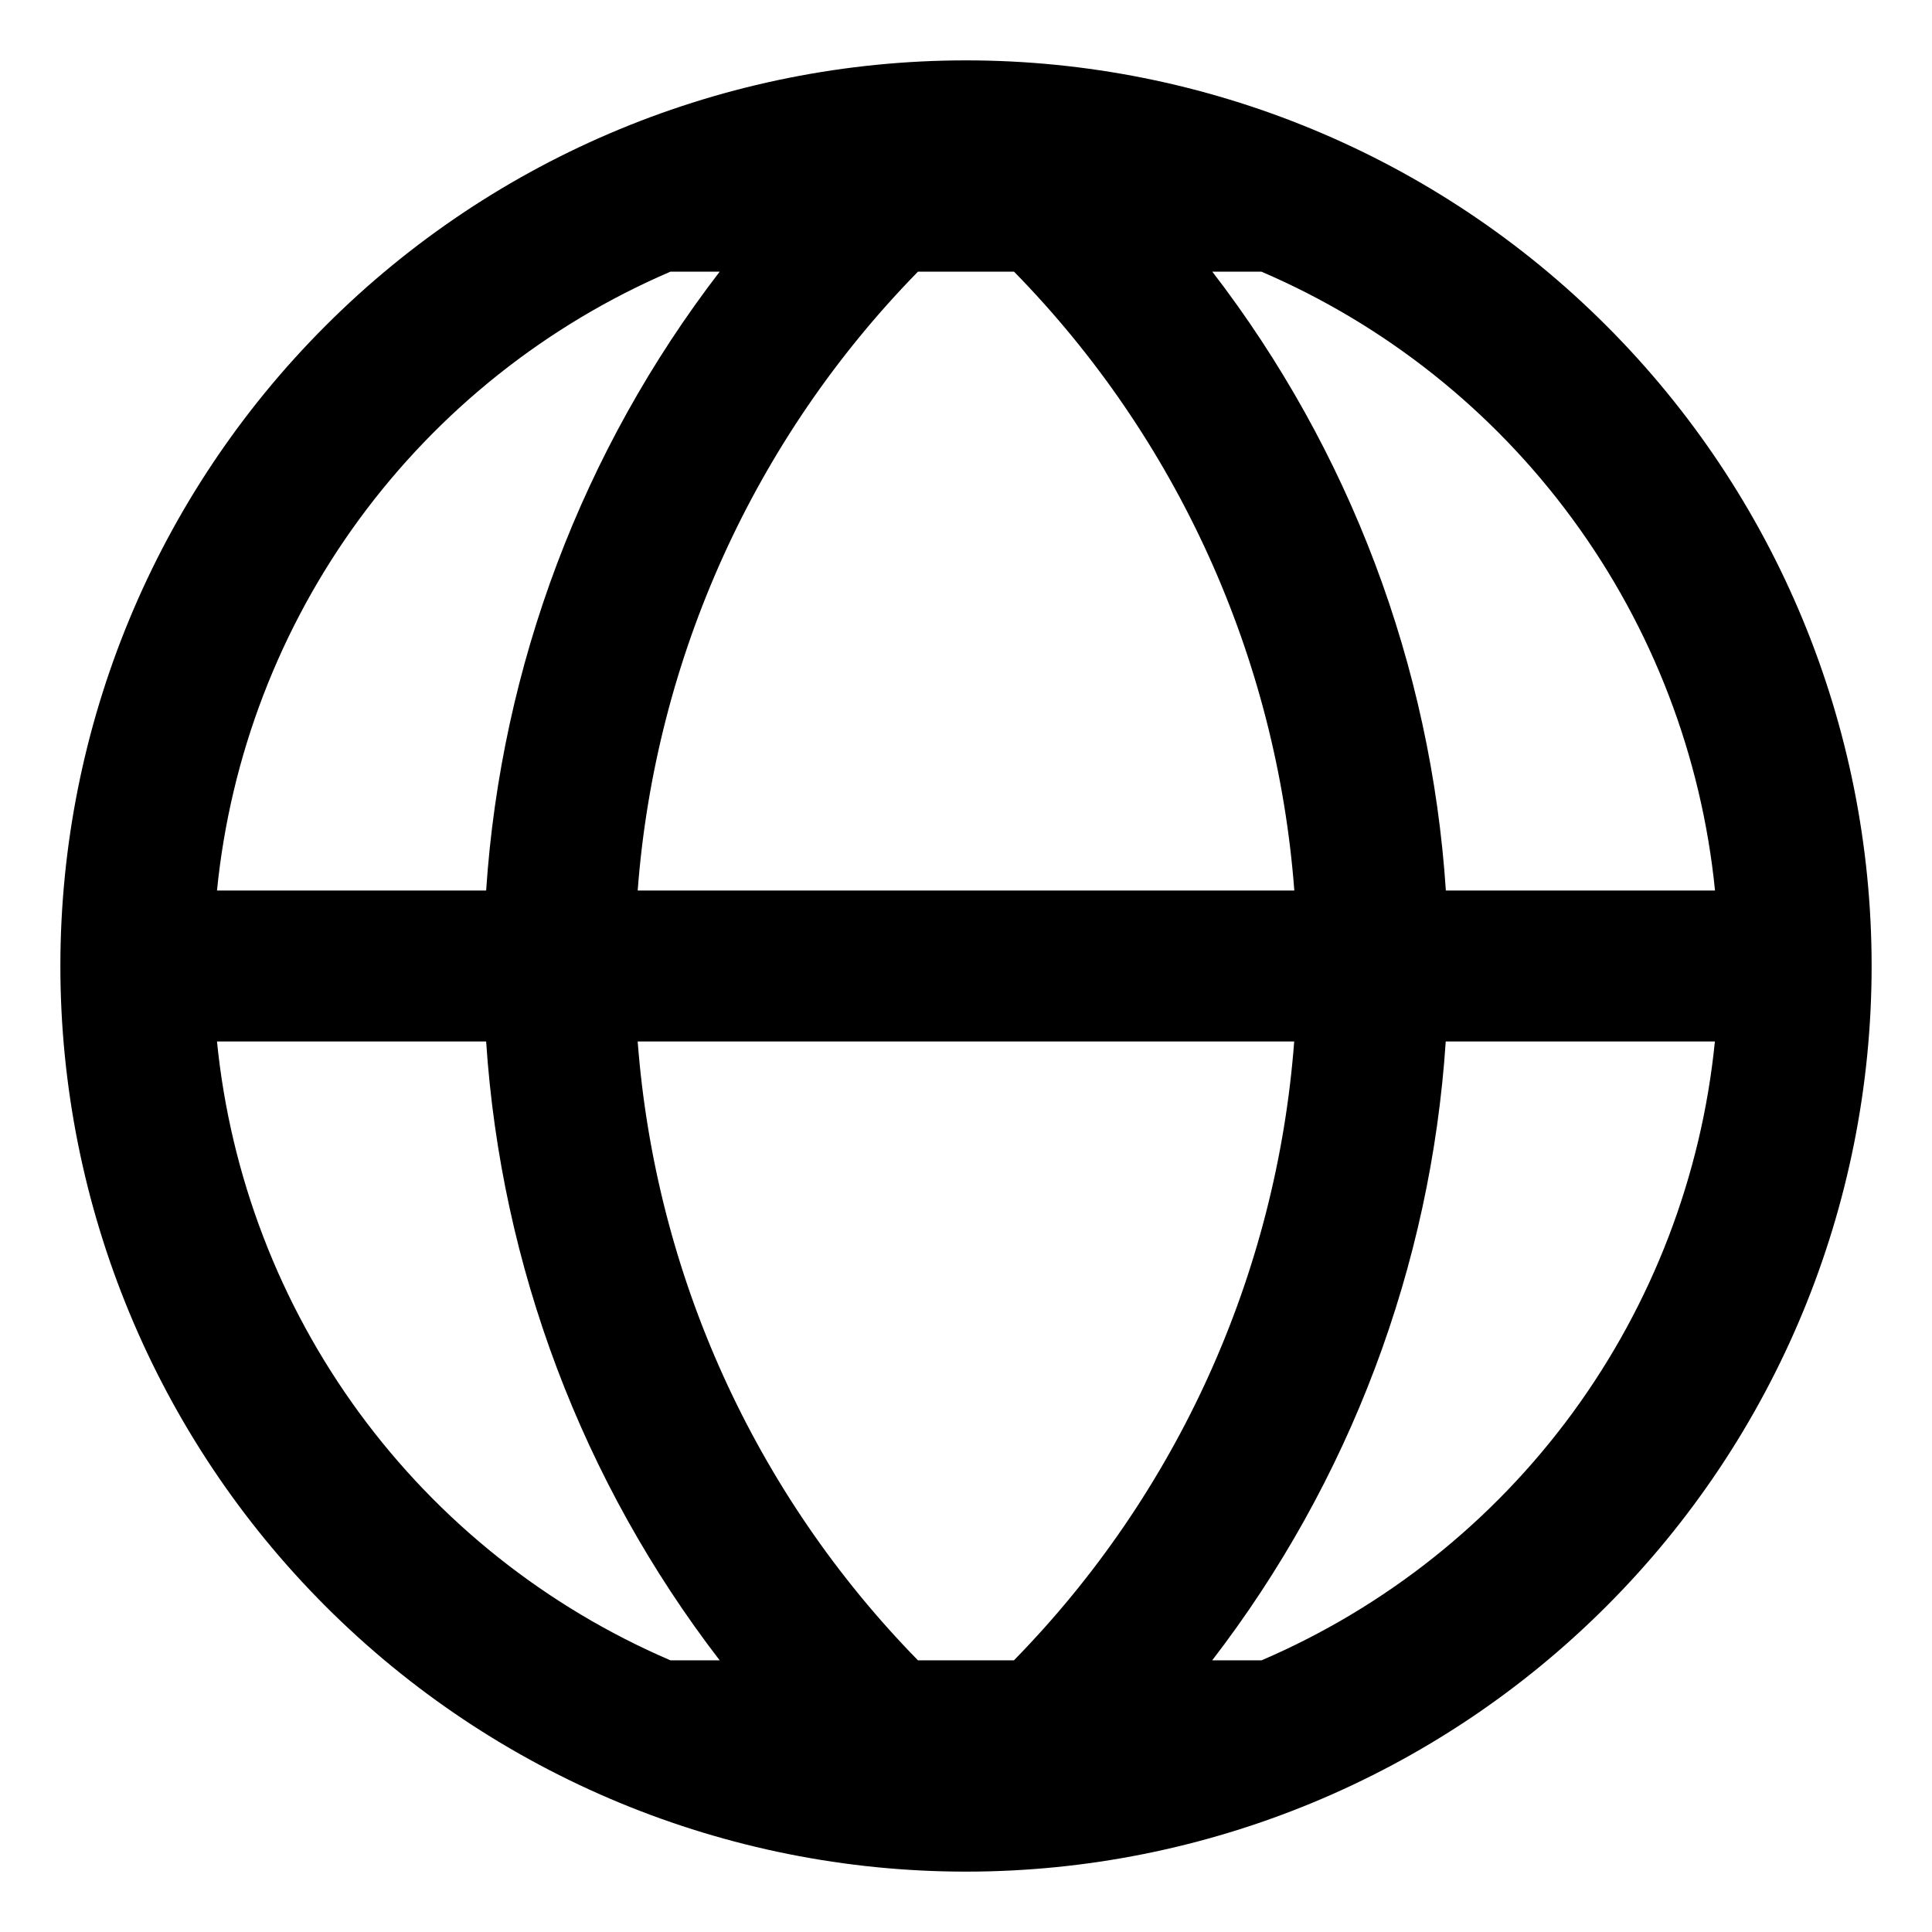 <?xml version="1.0" encoding="UTF-8" standalone="no"?>
<svg width="16" height="16" viewBox="0 0 16 16" fill="none" xmlns="http://www.w3.org/2000/svg">
    <path d="M8 0.5C6.011 0.5 4.103 1.29 2.697 2.697C1.29 4.103 0.5 6.011 0.5 8C0.5 9.989 1.29 11.897 2.697 13.303C4.103 14.71 6.011 15.5 8 15.5C9.989 15.5 11.897 14.71 13.303 13.303C14.71 11.897 15.5 9.989 15.5 8C15.5 6.011 14.71 4.103 13.303 2.697C11.897 1.29 9.989 0.5 8 0.5ZM10.447 2.25C11.474 2.691 12.364 3.399 13.024 4.3C13.685 5.201 14.092 6.263 14.203 7.375H11.974C11.851 5.513 11.178 3.729 10.04 2.25H10.447ZM8.398 2.25C9.751 3.632 10.573 5.447 10.719 7.375H5.281C5.427 5.447 6.249 3.632 7.602 2.25H8.398ZM5.552 2.25H5.96C4.823 3.729 4.15 5.513 4.026 7.375H1.797C1.908 6.263 2.315 5.201 2.975 4.3C3.636 3.399 4.525 2.691 5.552 2.25ZM5.552 13.75C4.525 13.309 3.635 12.601 2.975 11.7C2.315 10.799 1.908 9.737 1.797 8.625H4.026C4.149 10.487 4.822 12.271 5.96 13.75H5.552ZM7.602 13.75C6.249 12.368 5.427 10.553 5.281 8.625H10.718C10.572 10.553 9.75 12.368 8.397 13.75H7.602ZM10.448 13.75H10.039C11.177 12.271 11.85 10.487 11.973 8.625H14.202C14.091 9.737 13.684 10.798 13.024 11.7C12.364 12.601 11.475 13.309 10.448 13.75Z" fill="context-fill"/>
</svg>

